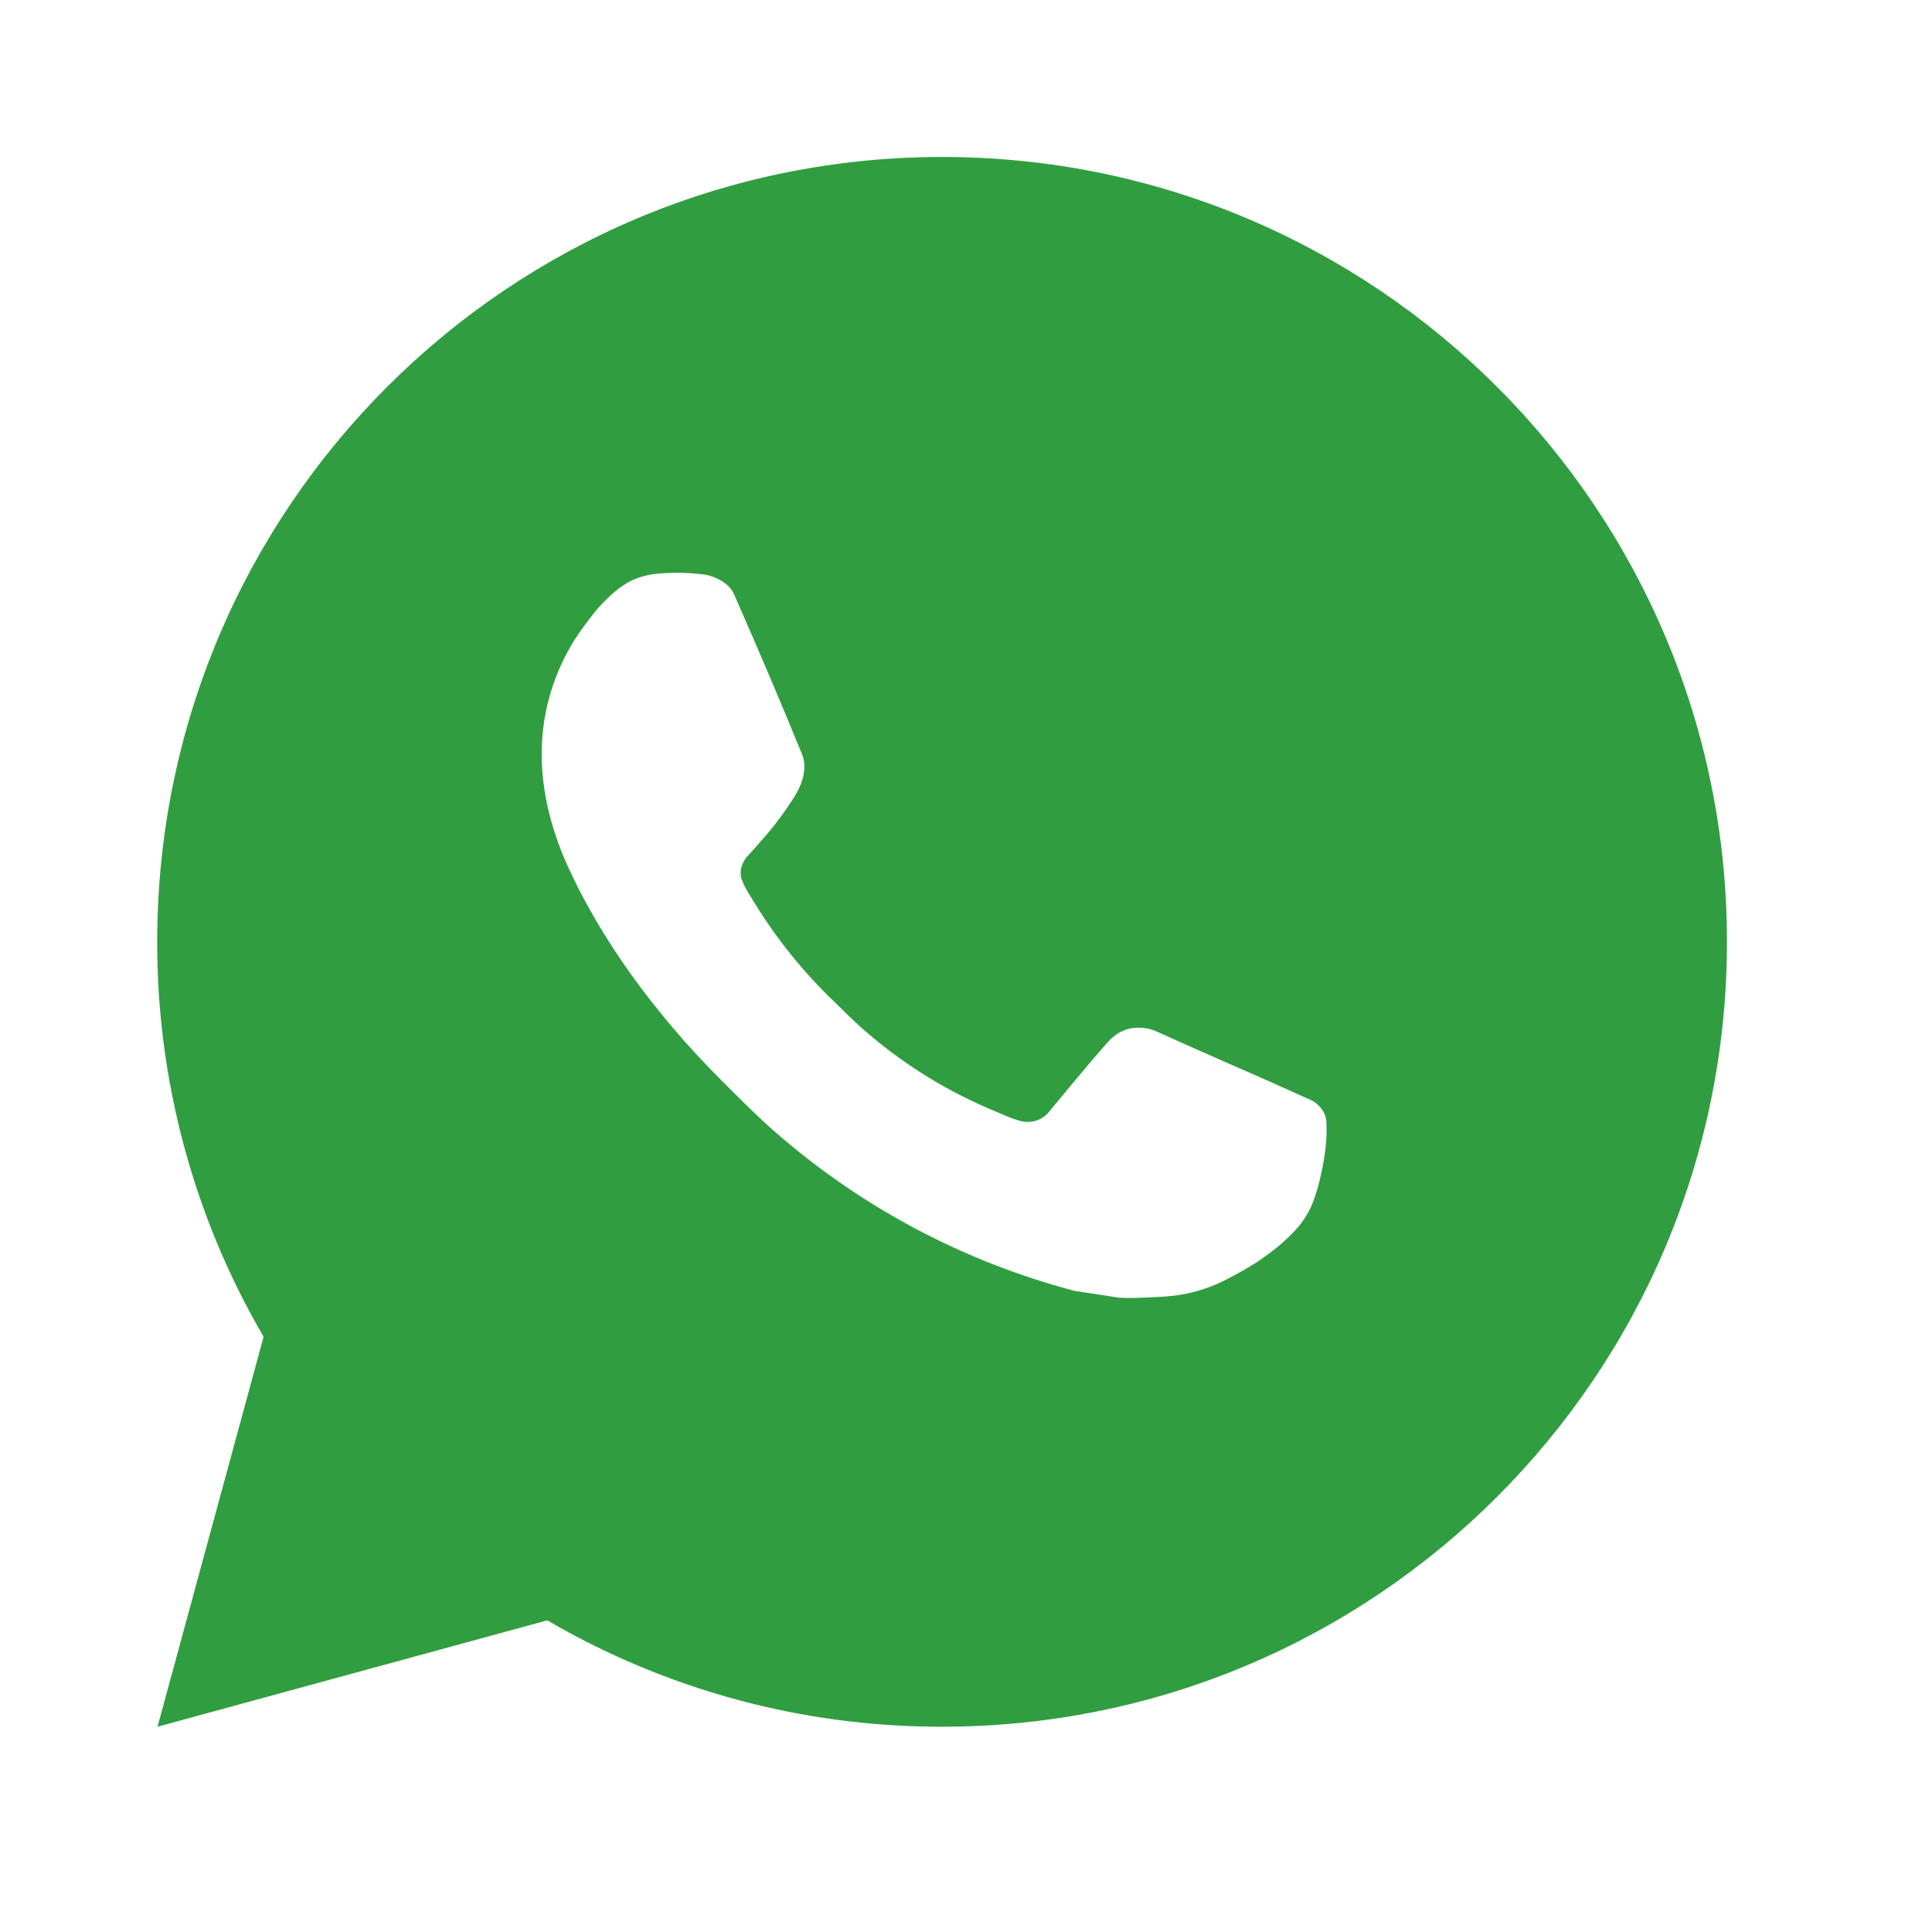 <svg width="32" height="32" viewBox="0 0 32 32" fill="none" xmlns="http://www.w3.org/2000/svg">
<path d="M15.604 2.6C22.783 2.6 28.604 8.42 28.604 15.6C28.604 22.779 22.783 28.6 15.604 28.6C13.306 28.604 11.049 27.996 9.065 26.838L2.609 28.6L4.366 22.141C3.208 20.156 2.6 17.898 2.604 15.6C2.604 8.42 8.424 2.6 15.604 2.6ZM11.173 9.49L10.913 9.5C10.745 9.512 10.581 9.556 10.43 9.63C10.289 9.71 10.16 9.81 10.047 9.926C9.891 10.073 9.803 10.201 9.708 10.324C9.227 10.949 8.968 11.717 8.972 12.506C8.975 13.143 9.141 13.763 9.401 14.342C9.933 15.515 10.808 16.757 11.962 17.907C12.24 18.184 12.513 18.462 12.807 18.721C14.242 19.984 15.951 20.895 17.799 21.381L18.538 21.494C18.778 21.507 19.019 21.489 19.26 21.477C19.639 21.457 20.009 21.355 20.343 21.177C20.513 21.089 20.68 20.993 20.841 20.891C20.841 20.891 20.896 20.853 21.004 20.774C21.179 20.644 21.287 20.551 21.433 20.399C21.542 20.287 21.633 20.156 21.706 20.007C21.807 19.795 21.909 19.39 21.95 19.054C21.981 18.796 21.972 18.656 21.968 18.569C21.963 18.43 21.847 18.285 21.721 18.224L20.965 17.885C20.965 17.885 19.834 17.392 19.142 17.078C19.07 17.046 18.992 17.028 18.913 17.024C18.824 17.015 18.735 17.025 18.65 17.053C18.565 17.082 18.487 17.128 18.422 17.189C18.415 17.187 18.328 17.261 17.388 18.4C17.334 18.472 17.26 18.527 17.175 18.557C17.09 18.587 16.997 18.591 16.91 18.569C16.825 18.546 16.742 18.518 16.662 18.483C16.5 18.415 16.445 18.389 16.334 18.343C15.588 18.017 14.897 17.578 14.287 17.039C14.123 16.896 13.971 16.74 13.815 16.589C13.303 16.099 12.858 15.545 12.489 14.941L12.412 14.817C12.358 14.733 12.313 14.644 12.279 14.55C12.23 14.359 12.359 14.206 12.359 14.206C12.359 14.206 12.675 13.86 12.822 13.673C12.964 13.491 13.085 13.314 13.163 13.188C13.317 12.941 13.365 12.688 13.284 12.491C12.92 11.602 12.544 10.718 12.156 9.838C12.079 9.664 11.852 9.539 11.645 9.514C11.575 9.506 11.505 9.499 11.434 9.494C11.26 9.483 11.085 9.485 10.911 9.499L11.173 9.49Z" fill="#309E40"/>
</svg>
